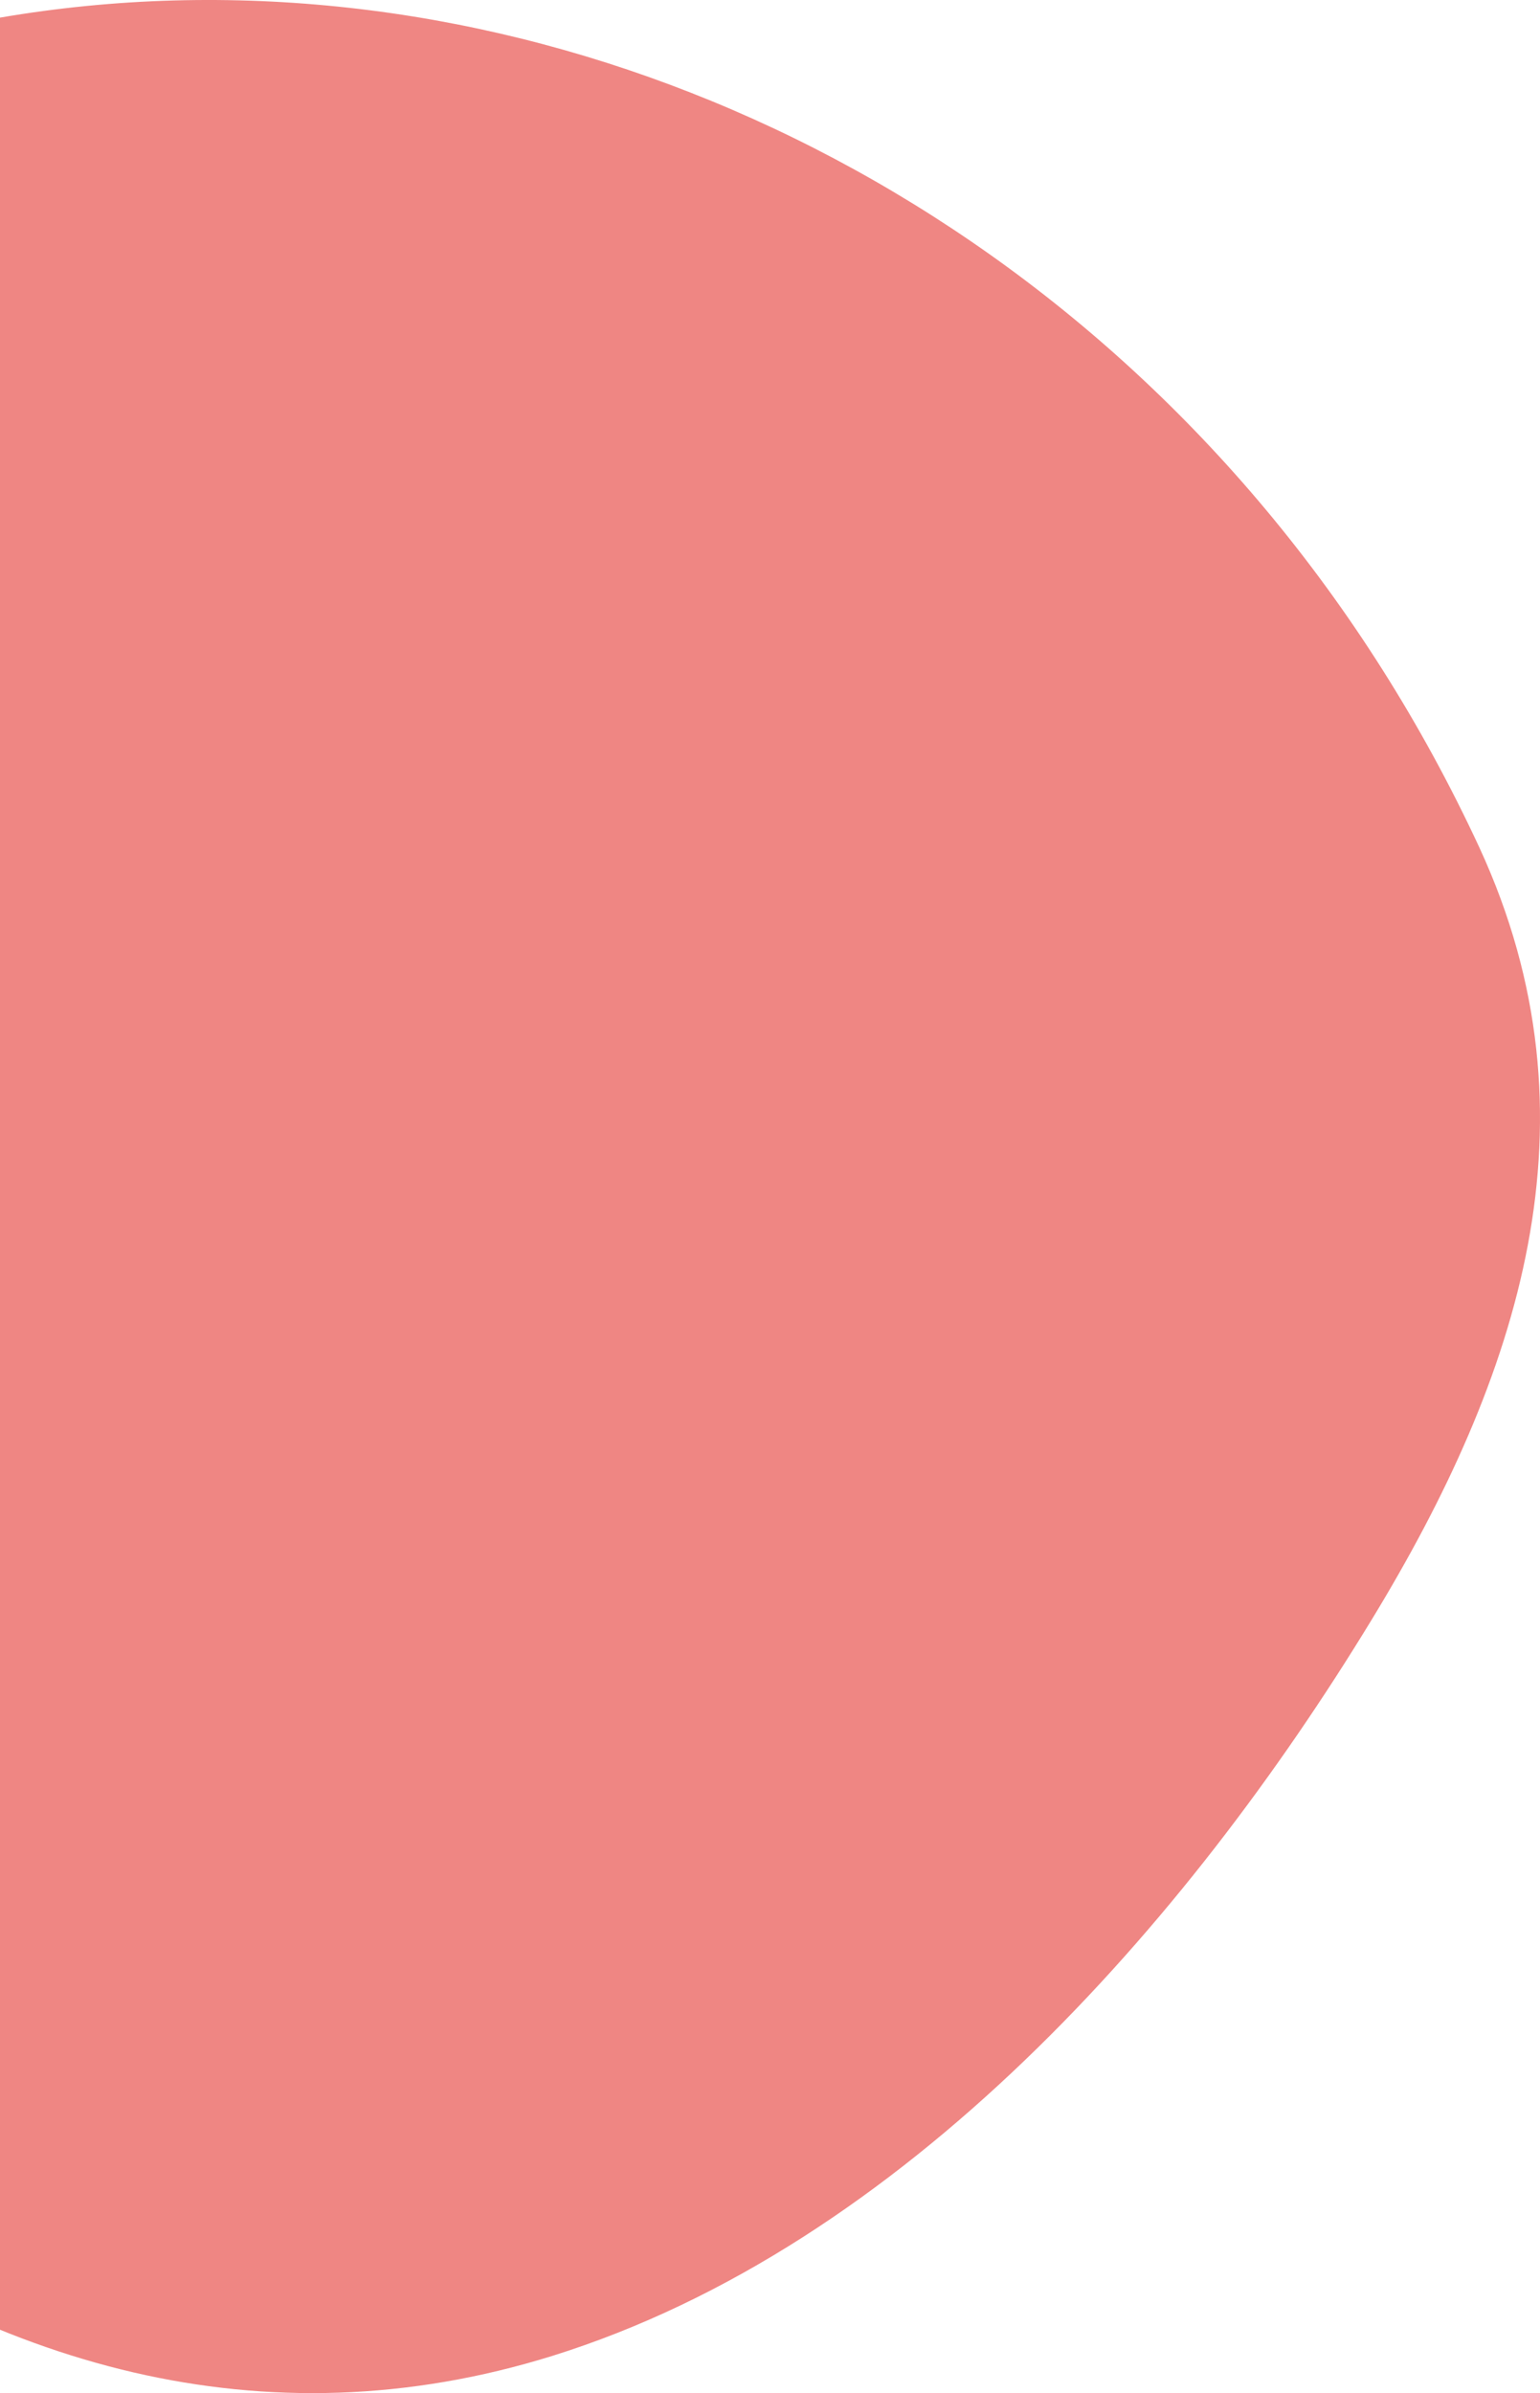 <svg width="177" height="275" viewBox="0 0 177 275" fill="none" xmlns="http://www.w3.org/2000/svg">
<path d="M157.66 186.115C174.599 158.301 184.452 128.656 170.038 97.405C116.558 -17.88 -39.162 -39.237 -102.06 78.996C-118.006 109.008 -122.254 143.295 -104.253 173.08C-86.253 202.865 -55.996 230.417 -28.543 251.181C-1.089 271.945 30.264 281.054 63.479 270.724C103.885 258.108 136.387 221.065 157.66 186.115Z" fill="#EF8683"/>
</svg>
